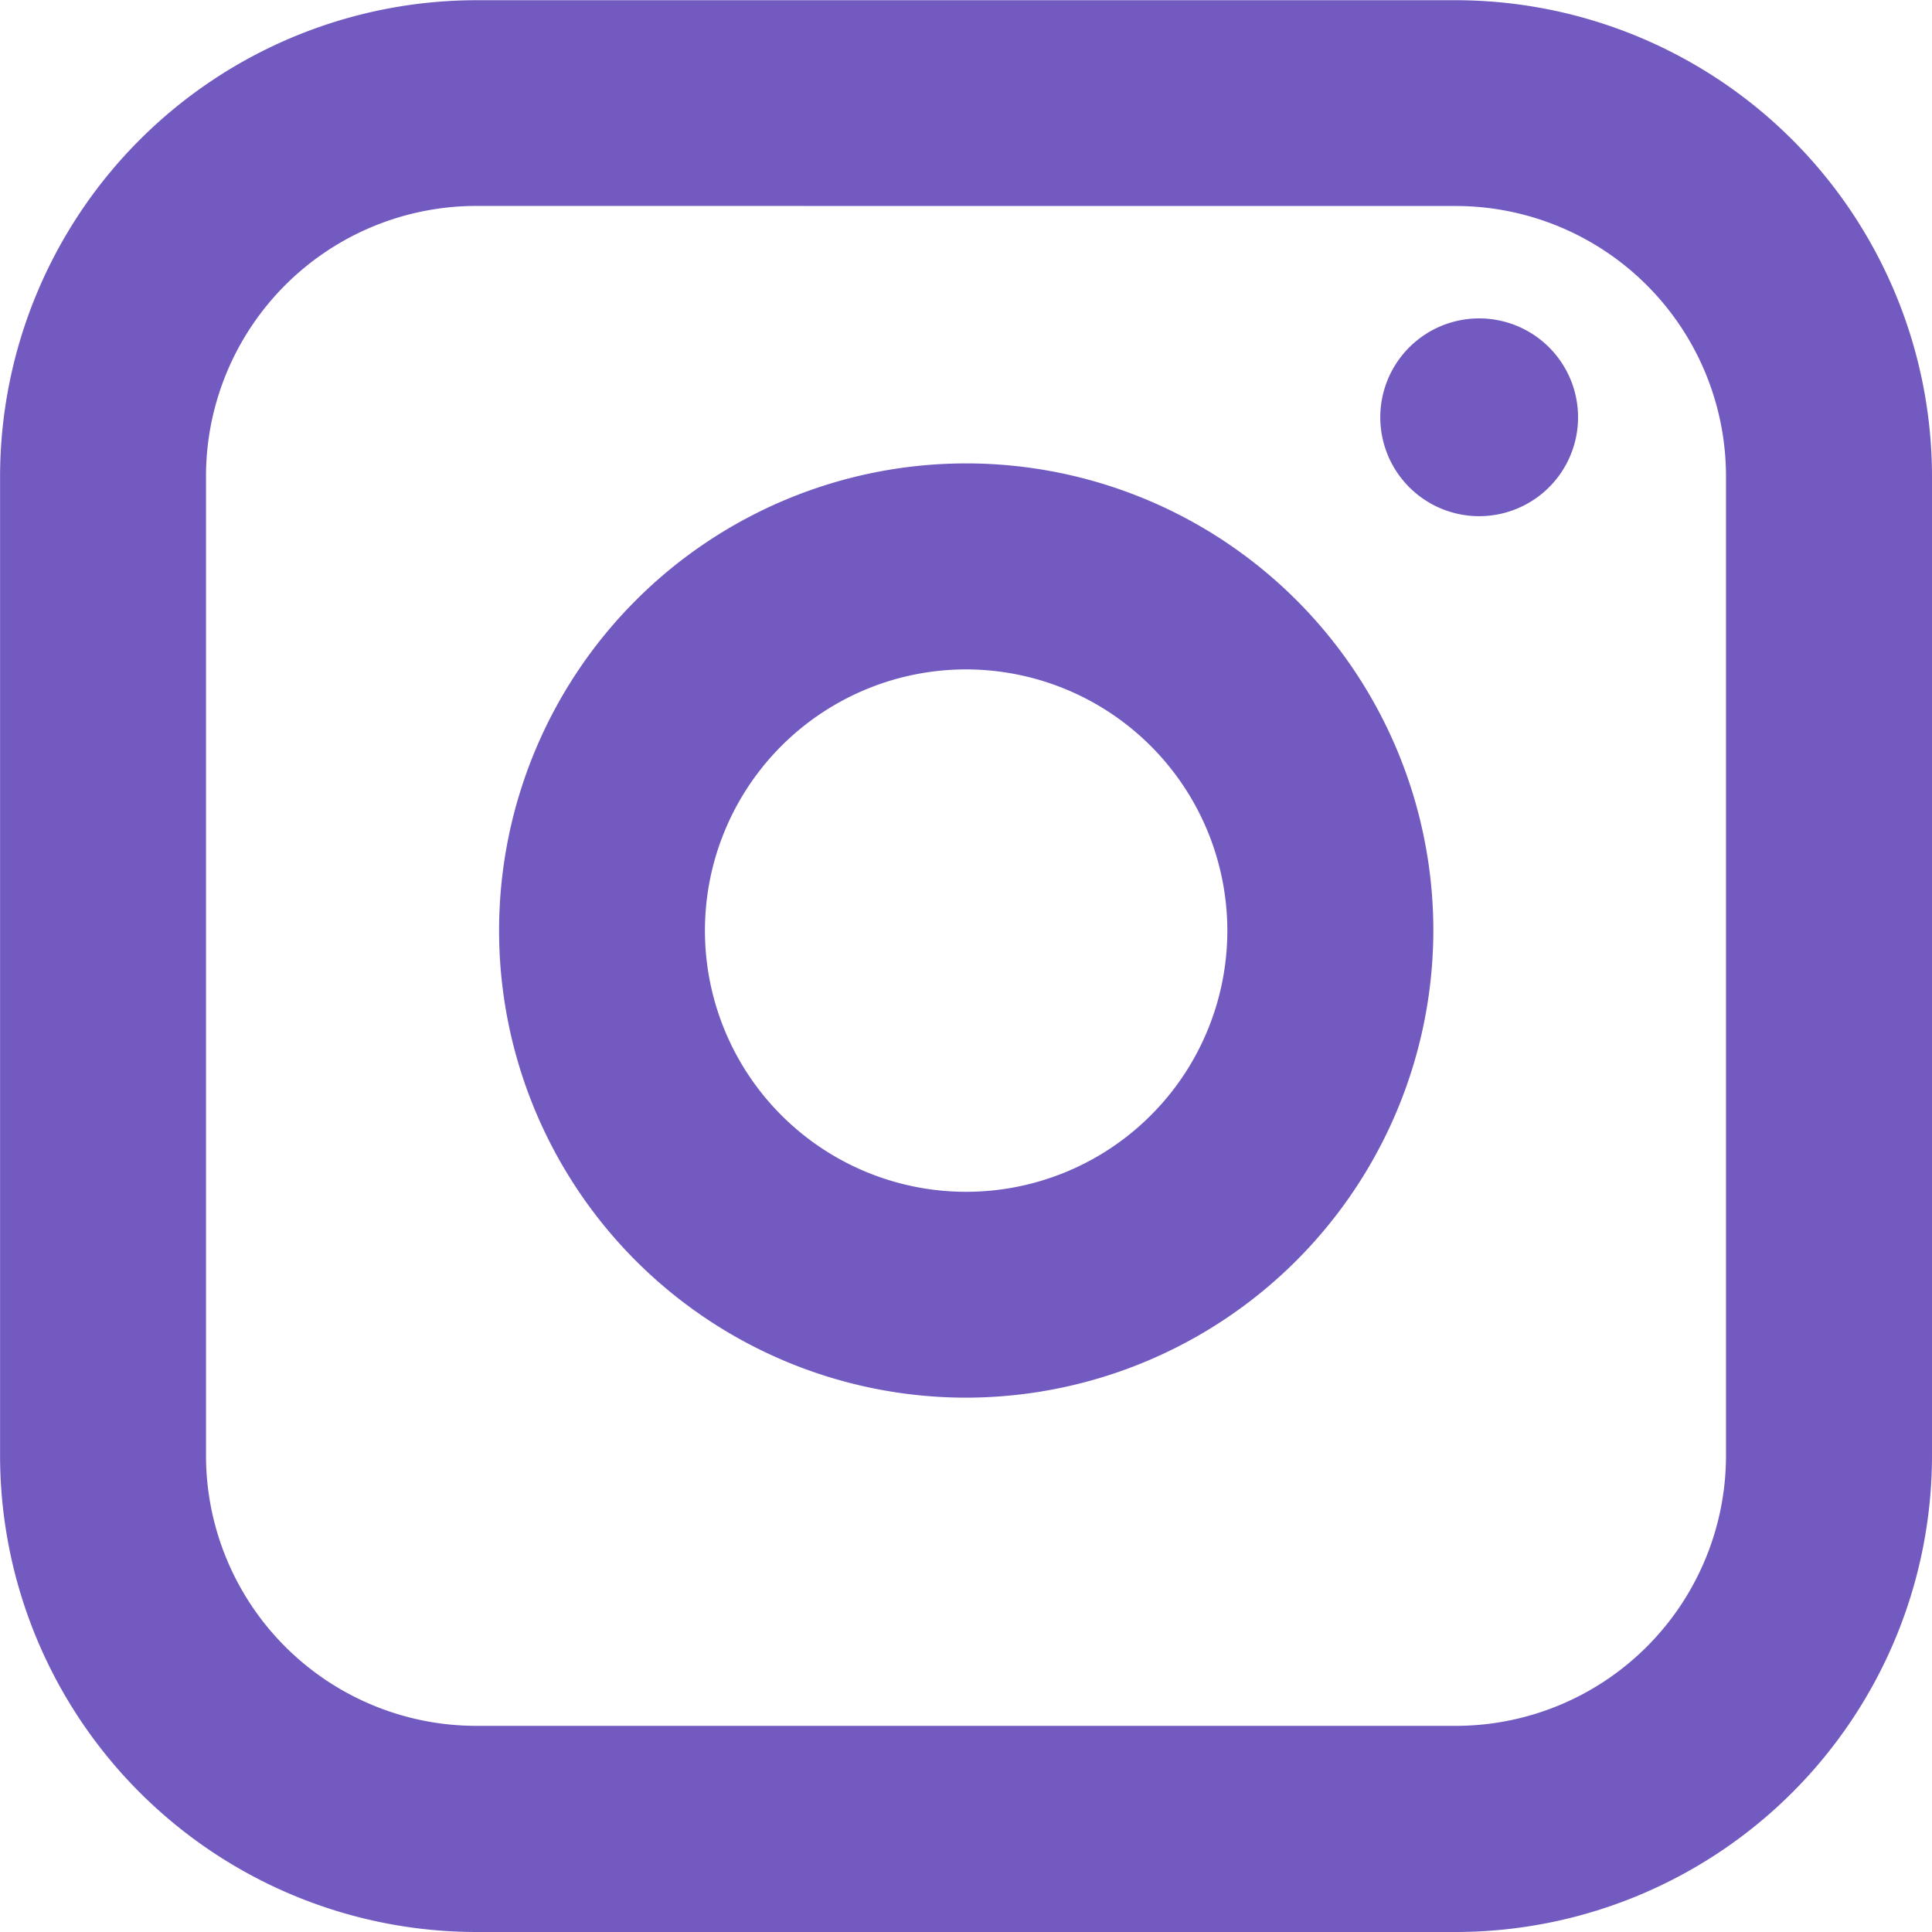 <?xml version="1.0" encoding="utf-8"?>
<svg id="Groupe_21" data-name="Groupe 21" xmlns="http://www.w3.org/2000/svg" width="27.02" height="27.021" viewBox="0 0 27.02 27.021">
  <path id="Tracé_74" data-name="Tracé 74" d="M96.28,95.924h-13.7a6.666,6.666,0,0,1-6.66-6.658v-13.7a6.667,6.667,0,0,1,6.66-6.659h13.7a6.667,6.667,0,0,1,6.659,6.659v13.7A6.666,6.666,0,0,1,96.28,95.924Zm-13.7-24.14A3.782,3.782,0,0,0,78.8,75.563v13.7a3.782,3.782,0,0,0,3.779,3.778h13.7a3.781,3.781,0,0,0,3.779-3.778v-13.7a3.782,3.782,0,0,0-3.779-3.778Zm6.852,16.667a6.533,6.533,0,1,1,6.533-6.535A6.543,6.543,0,0,1,89.431,88.451Zm0-10.185a3.653,3.653,0,1,0,3.652,3.651A3.657,3.657,0,0,0,89.431,78.266Z" transform="translate(-75.919 -68.904)" fill="#725ac1"/>
  <path id="Tracé_75" data-name="Tracé 75" d="M108.723,77.22A1.383,1.383,0,1,0,107.34,78.6a1.383,1.383,0,0,0,1.383-1.382" transform="translate(-86.653 -71.381)" fill="#725ac1"/>
</svg>
